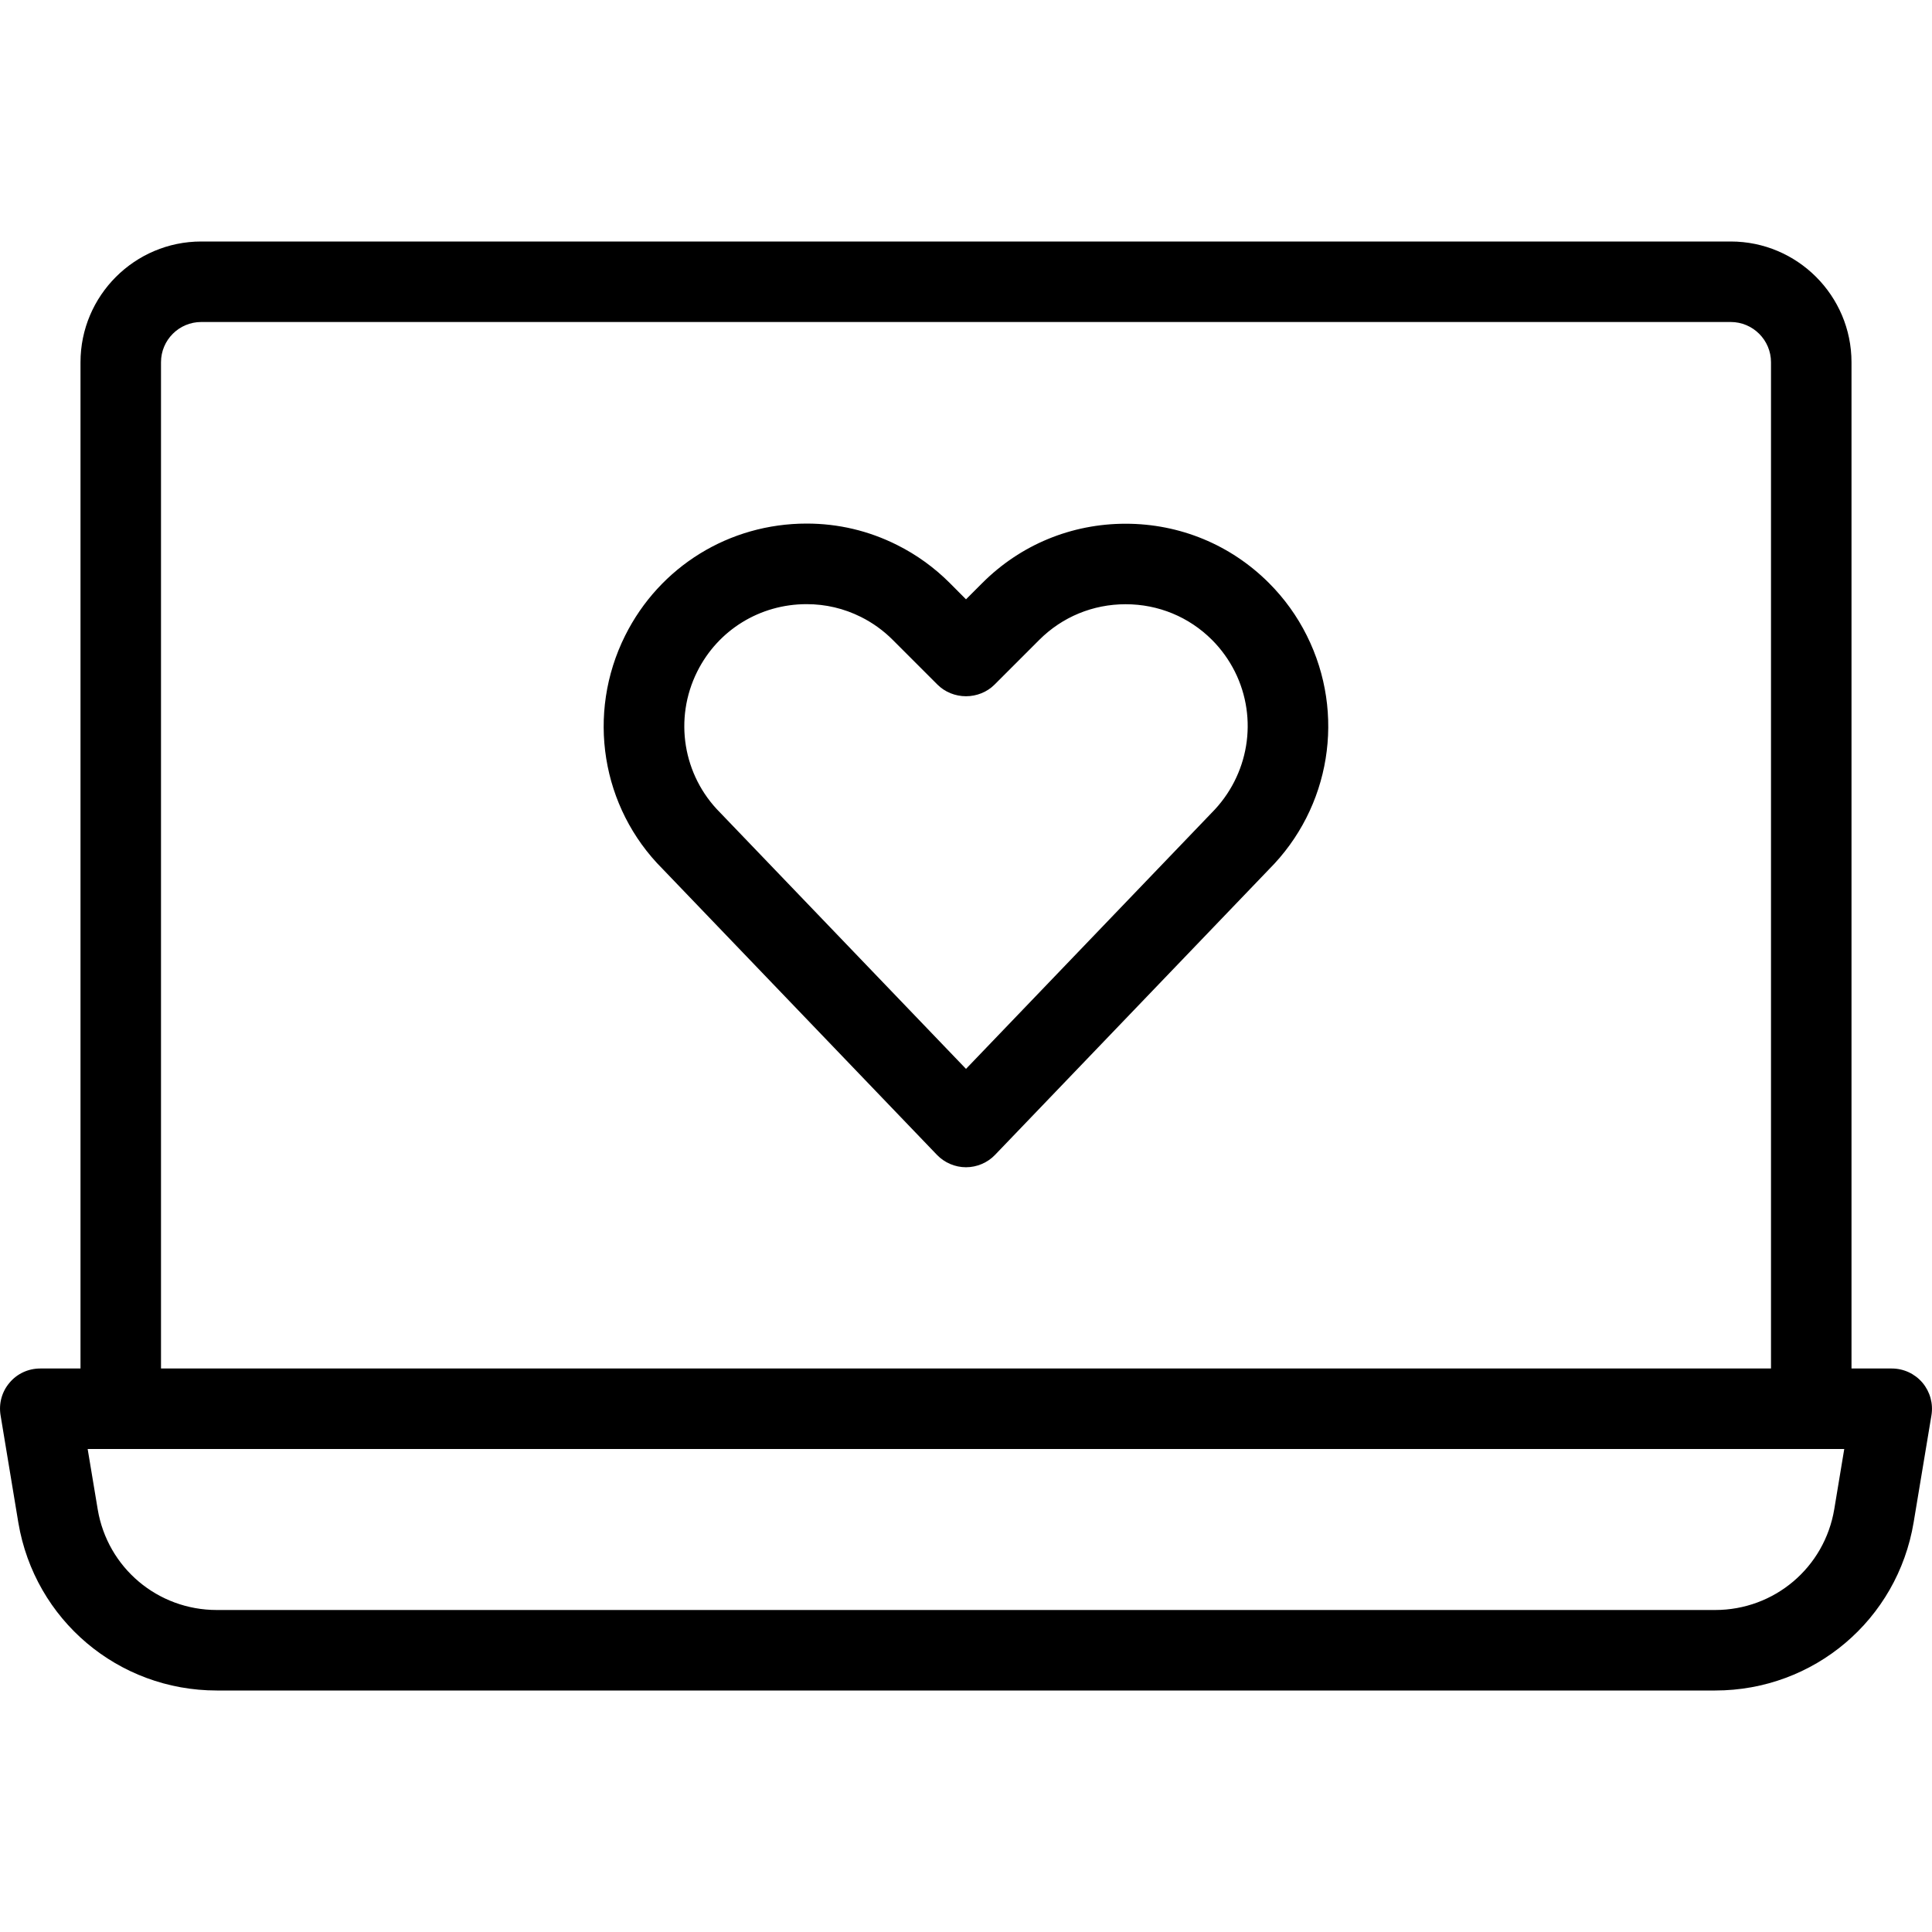 <?xml version="1.0" encoding="utf-8"?>
<!-- Generator: Adobe Illustrator 22.1.0, SVG Export Plug-In . SVG Version: 6.00 Build 0)  -->
<svg version="1.1" id="Layer_1" xmlns="http://www.w3.org/2000/svg" xmlns:xlink="http://www.w3.org/1999/xlink" x="0px" y="0px"
	 viewBox="0 0 24 24" style="enable-background:new 0 0 24 24;" xml:space="preserve">
<g>
	<title>laptop-heart</title>
	<path d="M12,14.5c-0.135,0-0.267-0.056-0.361-0.154L8.23,10.793c-0.761-0.761-0.949-1.927-0.464-2.898
		c0.429-0.858,1.293-1.391,2.255-1.391c0.392,0,0.77,0.089,1.123,0.266c0.242,0.121,0.462,0.28,0.653,0.471L12,7.445l0.203-0.203
		c0.475-0.475,1.107-0.736,1.78-0.736s1.305,0.261,1.78,0.736c0.191,0.191,0.35,0.411,0.471,0.654
		c0.485,0.971,0.295,2.138-0.472,2.905l-3.402,3.546C12.267,14.444,12.135,14.5,12,14.5z M10.02,7.505
		c-0.58,0-1.101,0.321-1.359,0.838c-0.292,0.585-0.178,1.289,0.284,1.751L12,13.278l3.048-3.177
		c0.468-0.468,0.584-1.173,0.292-1.758c-0.073-0.145-0.168-0.278-0.284-0.394c-0.286-0.286-0.667-0.443-1.073-0.443
		c-0.406,0-0.787,0.157-1.073,0.443l-0.557,0.557C12.262,8.597,12.133,8.649,12,8.649s-0.262-0.052-0.354-0.144l-0.557-0.557
		c-0.115-0.115-0.248-0.211-0.394-0.284C10.483,7.558,10.256,7.505,10.02,7.505z"/>
	<path d="M2.694,21c-1.225,0-2.262-0.876-2.466-2.084l-0.221-1.335c-0.024-0.145,0.016-0.293,0.112-0.405
		C0.213,17.064,0.352,17,0.5,17H1V4.5C1,3.673,1.673,3,2.5,3h19C22.327,3,23,3.673,23,4.5V17h0.5c0.148,0,0.287,0.065,0.382,0.177
		c0.094,0.112,0.135,0.259,0.111,0.405l-0.221,1.329C23.57,20.122,22.533,21,21.306,21H2.694z M1.214,18.751
		C1.336,19.475,1.958,20,2.693,20h18.613c0.736,0,1.359-0.527,1.48-1.253L22.91,18H1.089L1.214,18.751z M22,17V4.5
		C22,4.224,21.775,4,21.5,4h-19C2.224,4,2,4.224,2,4.5V17H22z"/>
</g>
</svg>
